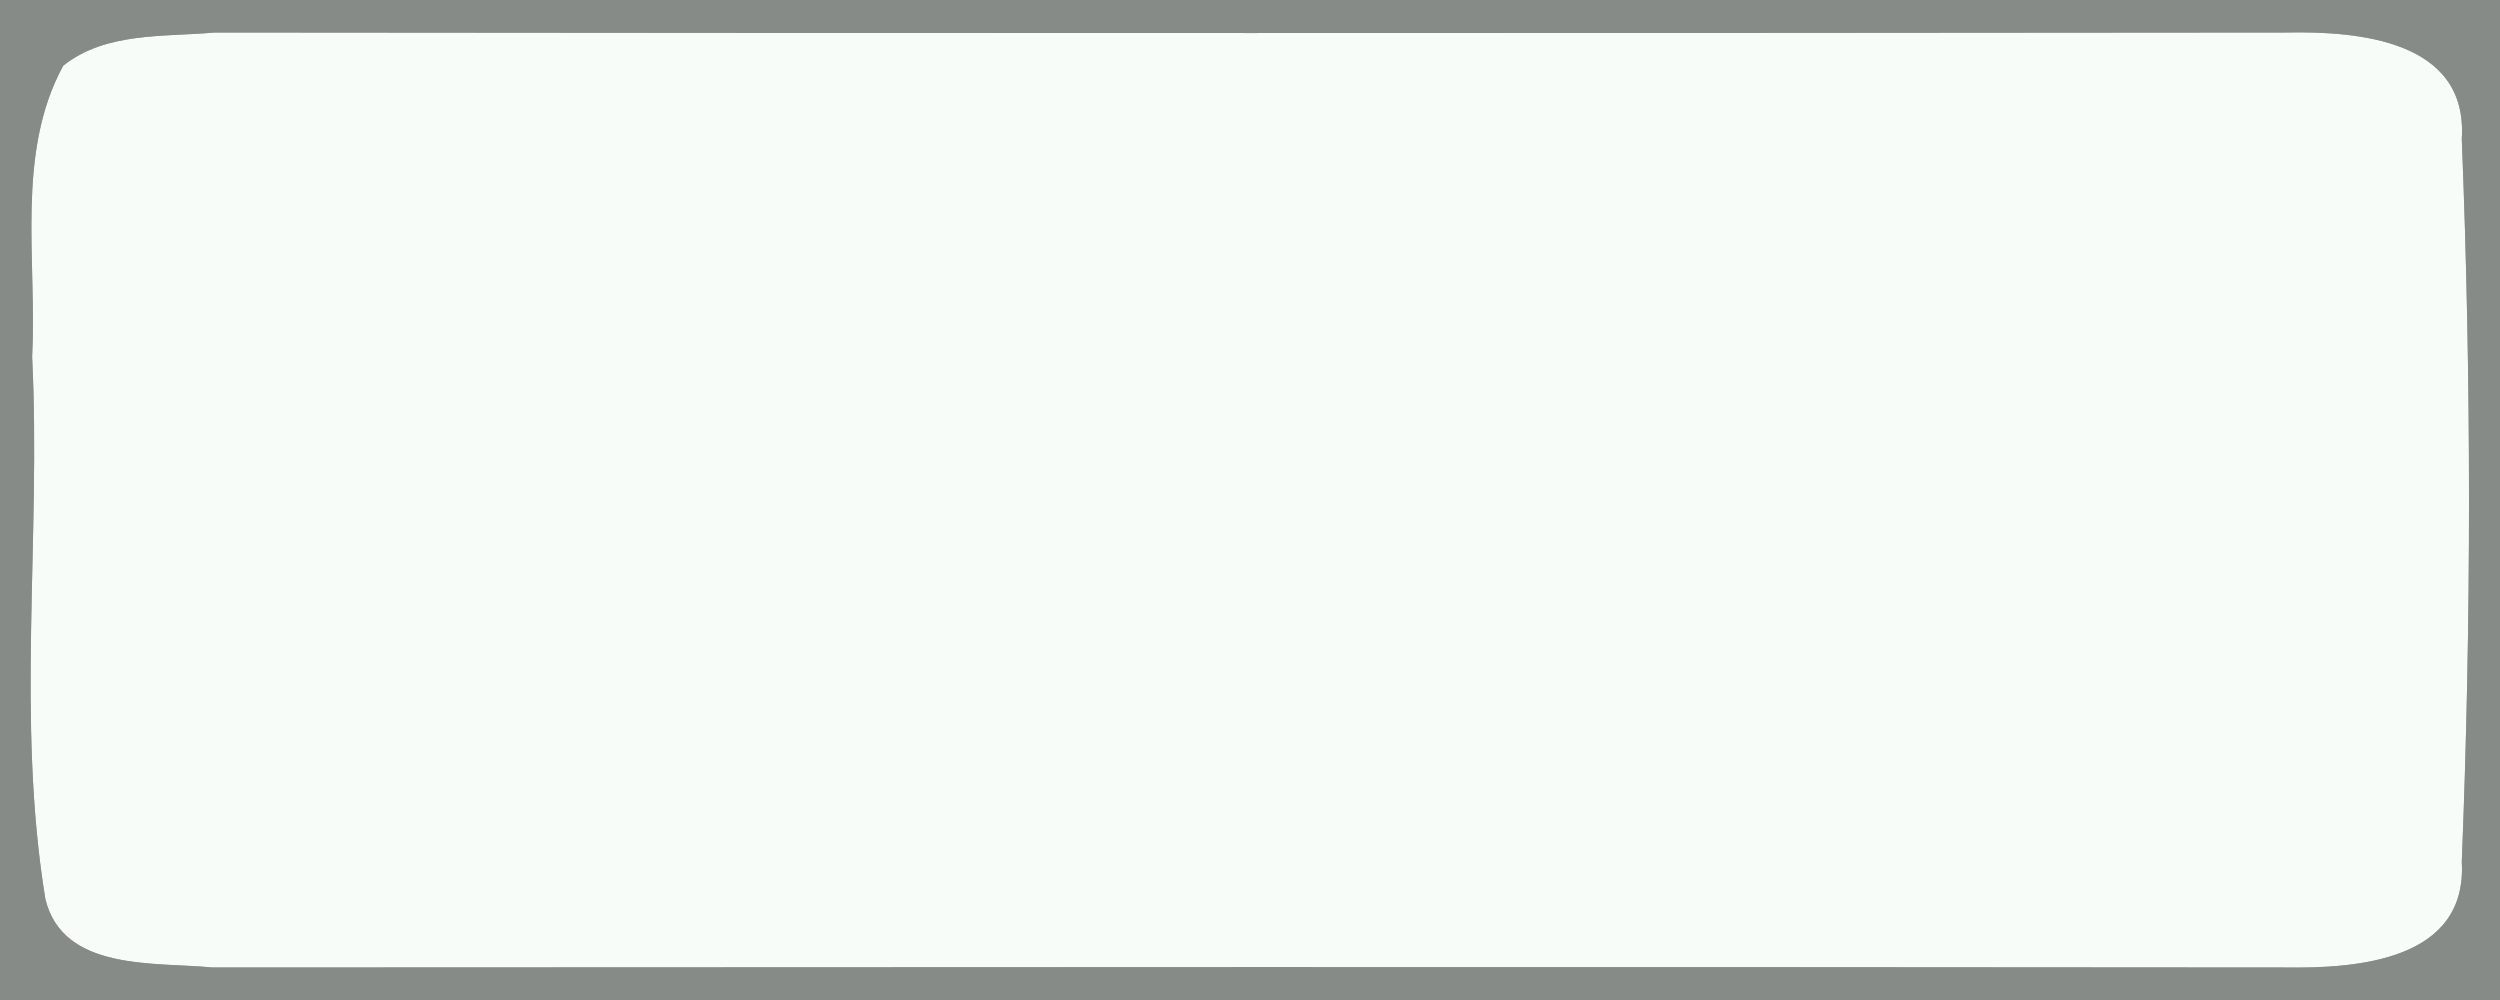 <?xml version="1.0" encoding="UTF-8" ?>
<!DOCTYPE svg PUBLIC "-//W3C//DTD SVG 1.1//EN" "http://www.w3.org/Graphics/SVG/1.1/DTD/svg11.dtd">
<svg width="70px" height="28px" viewBox="0 0 70 28" version="1.1" xmlns="http://www.w3.org/2000/svg">
<rect x="0" y="0" width="70" height="28" fill="#333333" stroke="none"/>
<g id="#878b87ff">
<path fill="#878b87" opacity="1.00" d=" M 0.00 0.00 L 70.00 0.00 L 70.00 28.00 L 0.00 28.00 L 0.00 0.00 M 1.77 1.84 C 0.43 4.30 1.04 7.30 0.90 10.00 C 1.15 15.05 0.45 20.16 1.27 25.17 C 1.76 27.21 4.35 26.93 5.95 27.09 C 25.30 27.08 44.64 27.07 63.98 27.09 C 65.99 27.12 69.09 26.90 68.93 24.13 C 69.20 17.40 69.20 10.62 68.93 3.89 C 69.11 1.12 66.02 0.87 64.01 0.91 C 44.68 0.93 25.34 0.93 6.01 0.91 C 4.59 1.04 2.96 0.89 1.77 1.84 Z" />
</g>
<g id="#f8fcf8ff">
<path fill="#f8fcf8" opacity="1.00" d=" M 1.77 1.84 C 2.96 0.89 4.59 1.04 6.01 0.91 C 25.34 0.93 44.68 0.93 64.01 0.91 C 66.02 0.87 69.11 1.12 68.93 3.89 C 69.20 10.62 69.20 17.40 68.93 24.13 C 69.09 26.90 65.99 27.12 63.98 27.09 C 44.64 27.07 25.30 27.08 5.95 27.09 C 4.35 26.93 1.76 27.21 1.27 25.17 C 0.45 20.16 1.15 15.05 0.90 10.00 C 1.04 7.30 0.43 4.30 1.77 1.84 Z" />
</g>
</svg>
